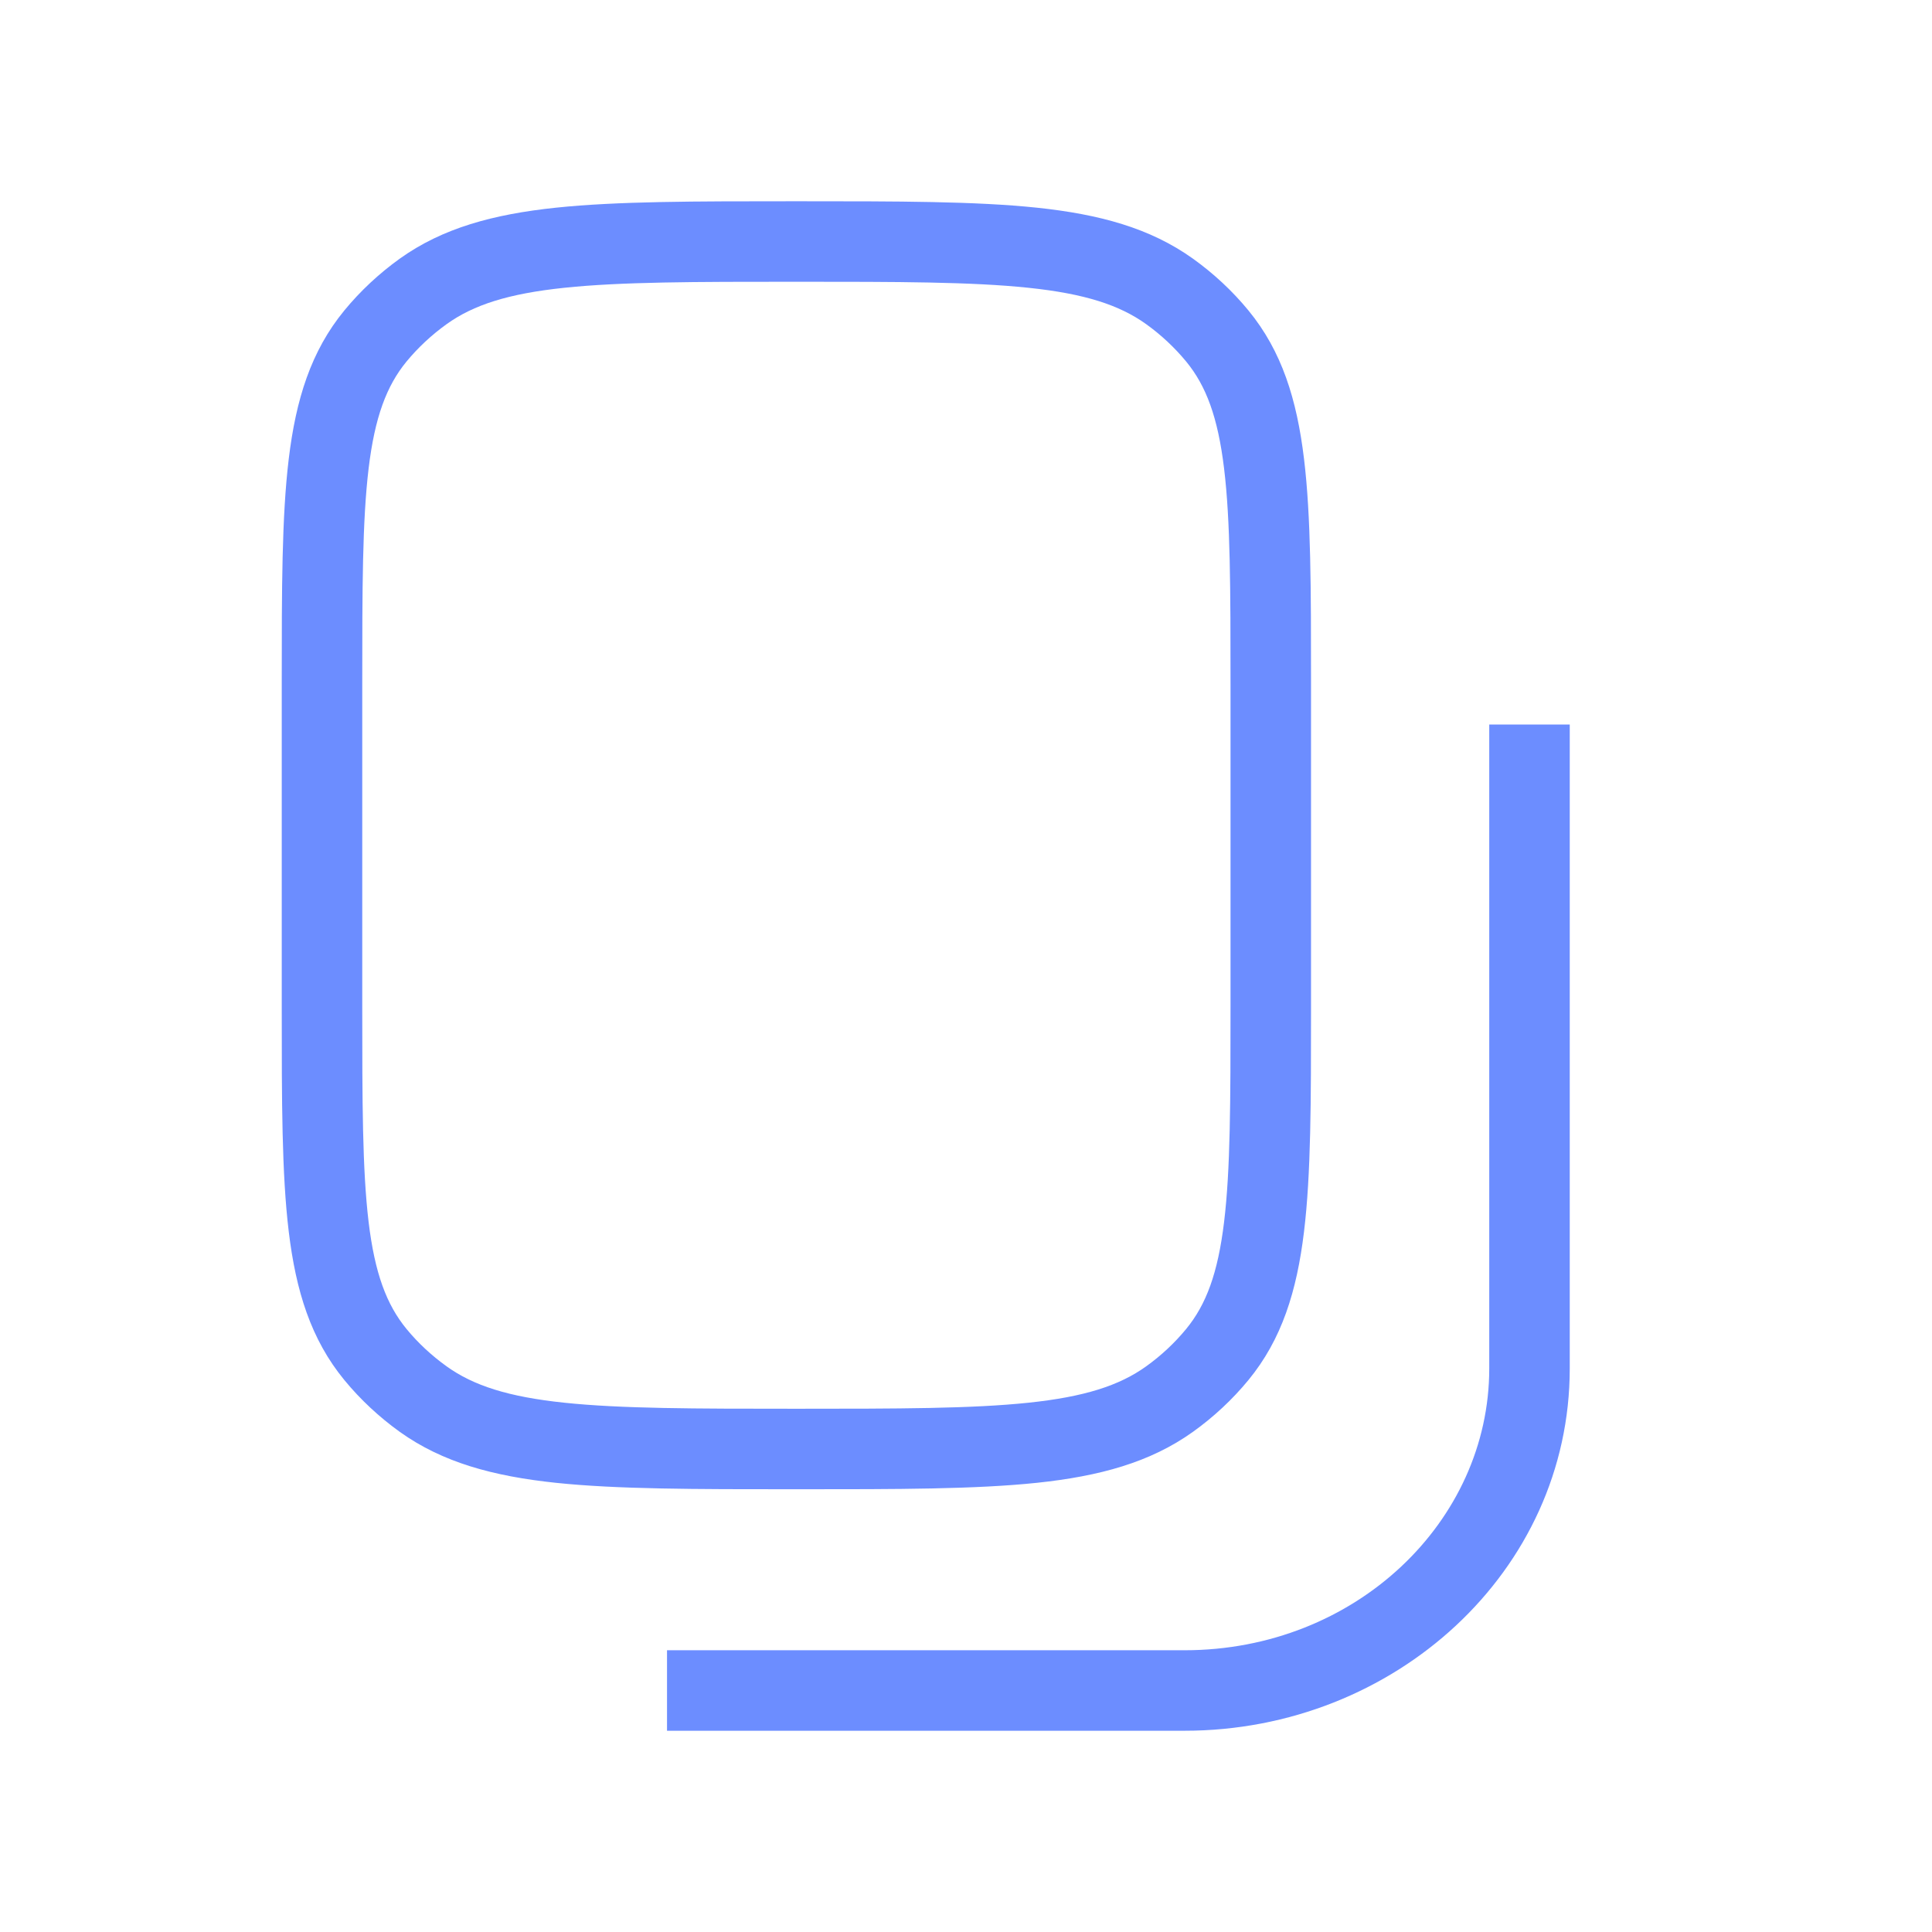 <svg width="24" height="24" viewBox="0 0 24 24" fill="none" xmlns="http://www.w3.org/2000/svg">
<path fill-rule="evenodd" clip-rule="evenodd" d="M9.863 2.5H9.922C11.154 2.5 12.118 2.5 12.881 2.58C13.657 2.662 14.286 2.832 14.819 3.213C15.077 3.398 15.309 3.614 15.508 3.856C15.924 4.362 16.11 4.963 16.199 5.7C16.286 6.418 16.286 7.322 16.286 8.467V12.533C16.286 13.678 16.286 14.582 16.199 15.3C16.11 16.037 15.924 16.638 15.508 17.144C15.309 17.386 15.077 17.602 14.819 17.787C14.286 18.168 13.657 18.338 12.881 18.42C12.118 18.5 11.154 18.5 9.922 18.5H9.863C8.632 18.5 7.668 18.5 6.905 18.42C6.128 18.338 5.499 18.168 4.966 17.787C4.709 17.602 4.477 17.386 4.278 17.144C3.862 16.638 3.676 16.037 3.587 15.3C3.5 14.582 3.5 13.678 3.5 12.533V8.467C3.5 7.322 3.5 6.418 3.587 5.7C3.676 4.963 3.862 4.362 4.278 3.856C4.477 3.614 4.709 3.398 4.966 3.213C5.499 2.832 6.128 2.662 6.905 2.58C7.668 2.5 8.632 2.5 9.863 2.5ZM7.01 3.575C6.313 3.648 5.881 3.788 5.549 4.026C5.361 4.161 5.193 4.318 5.05 4.491C4.802 4.793 4.656 5.182 4.579 5.82C4.501 6.471 4.5 7.315 4.5 8.5V12.5C4.5 13.685 4.501 14.529 4.579 15.18C4.656 15.818 4.802 16.207 5.05 16.509C5.193 16.683 5.361 16.839 5.549 16.974C5.881 17.212 6.313 17.352 7.01 17.425C7.714 17.499 8.625 17.5 9.893 17.5C11.16 17.5 12.072 17.499 12.776 17.425C13.472 17.352 13.905 17.212 14.237 16.974C14.425 16.839 14.592 16.683 14.735 16.509C14.983 16.207 15.129 15.818 15.206 15.18C15.285 14.529 15.286 13.685 15.286 12.5V8.5C15.286 7.315 15.285 6.471 15.206 5.82C15.129 5.182 14.983 4.793 14.735 4.491C14.592 4.318 14.425 4.161 14.237 4.026C13.905 3.788 13.472 3.648 12.776 3.575C12.072 3.501 11.16 3.5 9.893 3.5C8.625 3.5 7.714 3.501 7.01 3.575ZM18.5 17V9H19.5V17C19.5 19.517 17.324 21.5 14.714 21.5H8.286V20.5H14.714C16.838 20.5 18.5 18.901 18.5 17Z" fill="#6C8DFF"/>
</svg>

